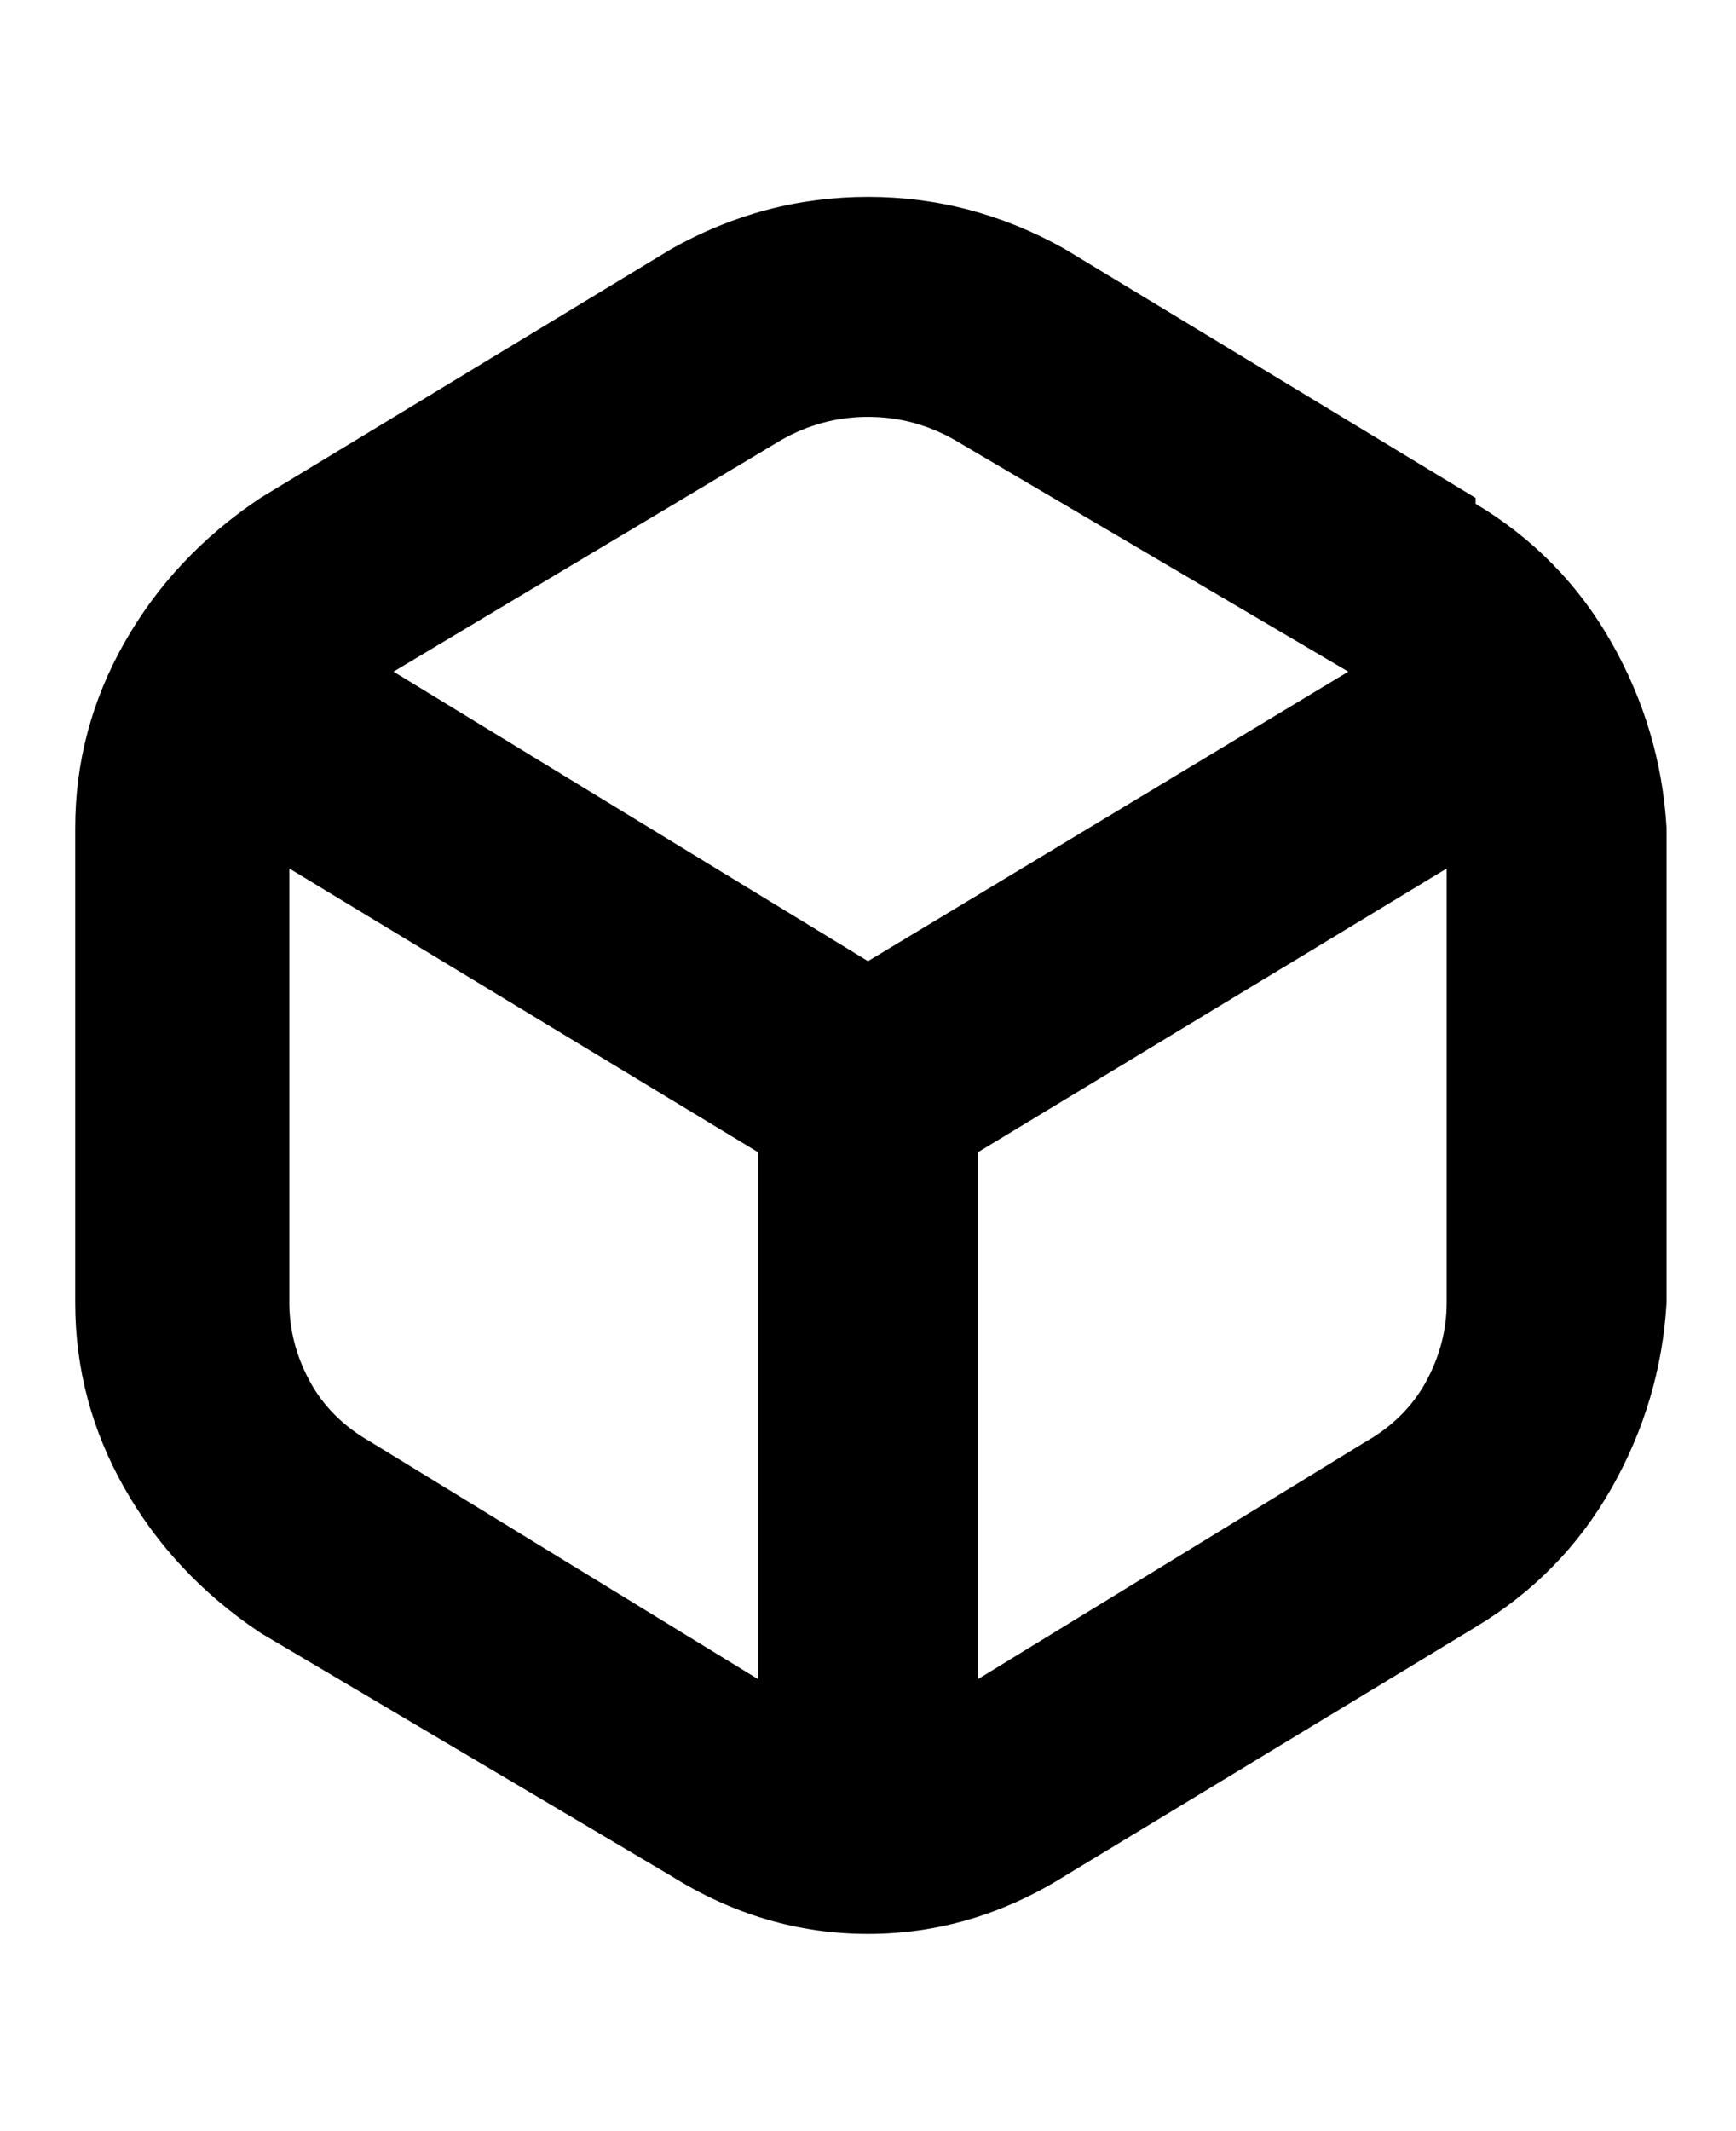 <svg viewBox="0 0 300 368" xmlns="http://www.w3.org/2000/svg"><path d="M255 86l-71-43q-16-9-34-9t-34 9L45 86q-15 10-23.5 25T13 143v82q0 17 8.5 32T45 282l71 42q16 10 34 10t34-10l71-43q15-9 23.5-24t9.5-32v-82q-1-17-9.5-32T255 87v-1zM135 76q7-4 15-4t15 4l68 40-83 50-82-50 67-40zM64 249q-7-4-10.5-10.5T50 225v-75l81 49v91l-67-41zm172 0l-67 41v-91l81-49v75q0 7-3.5 13.5T236 249z"/></svg>